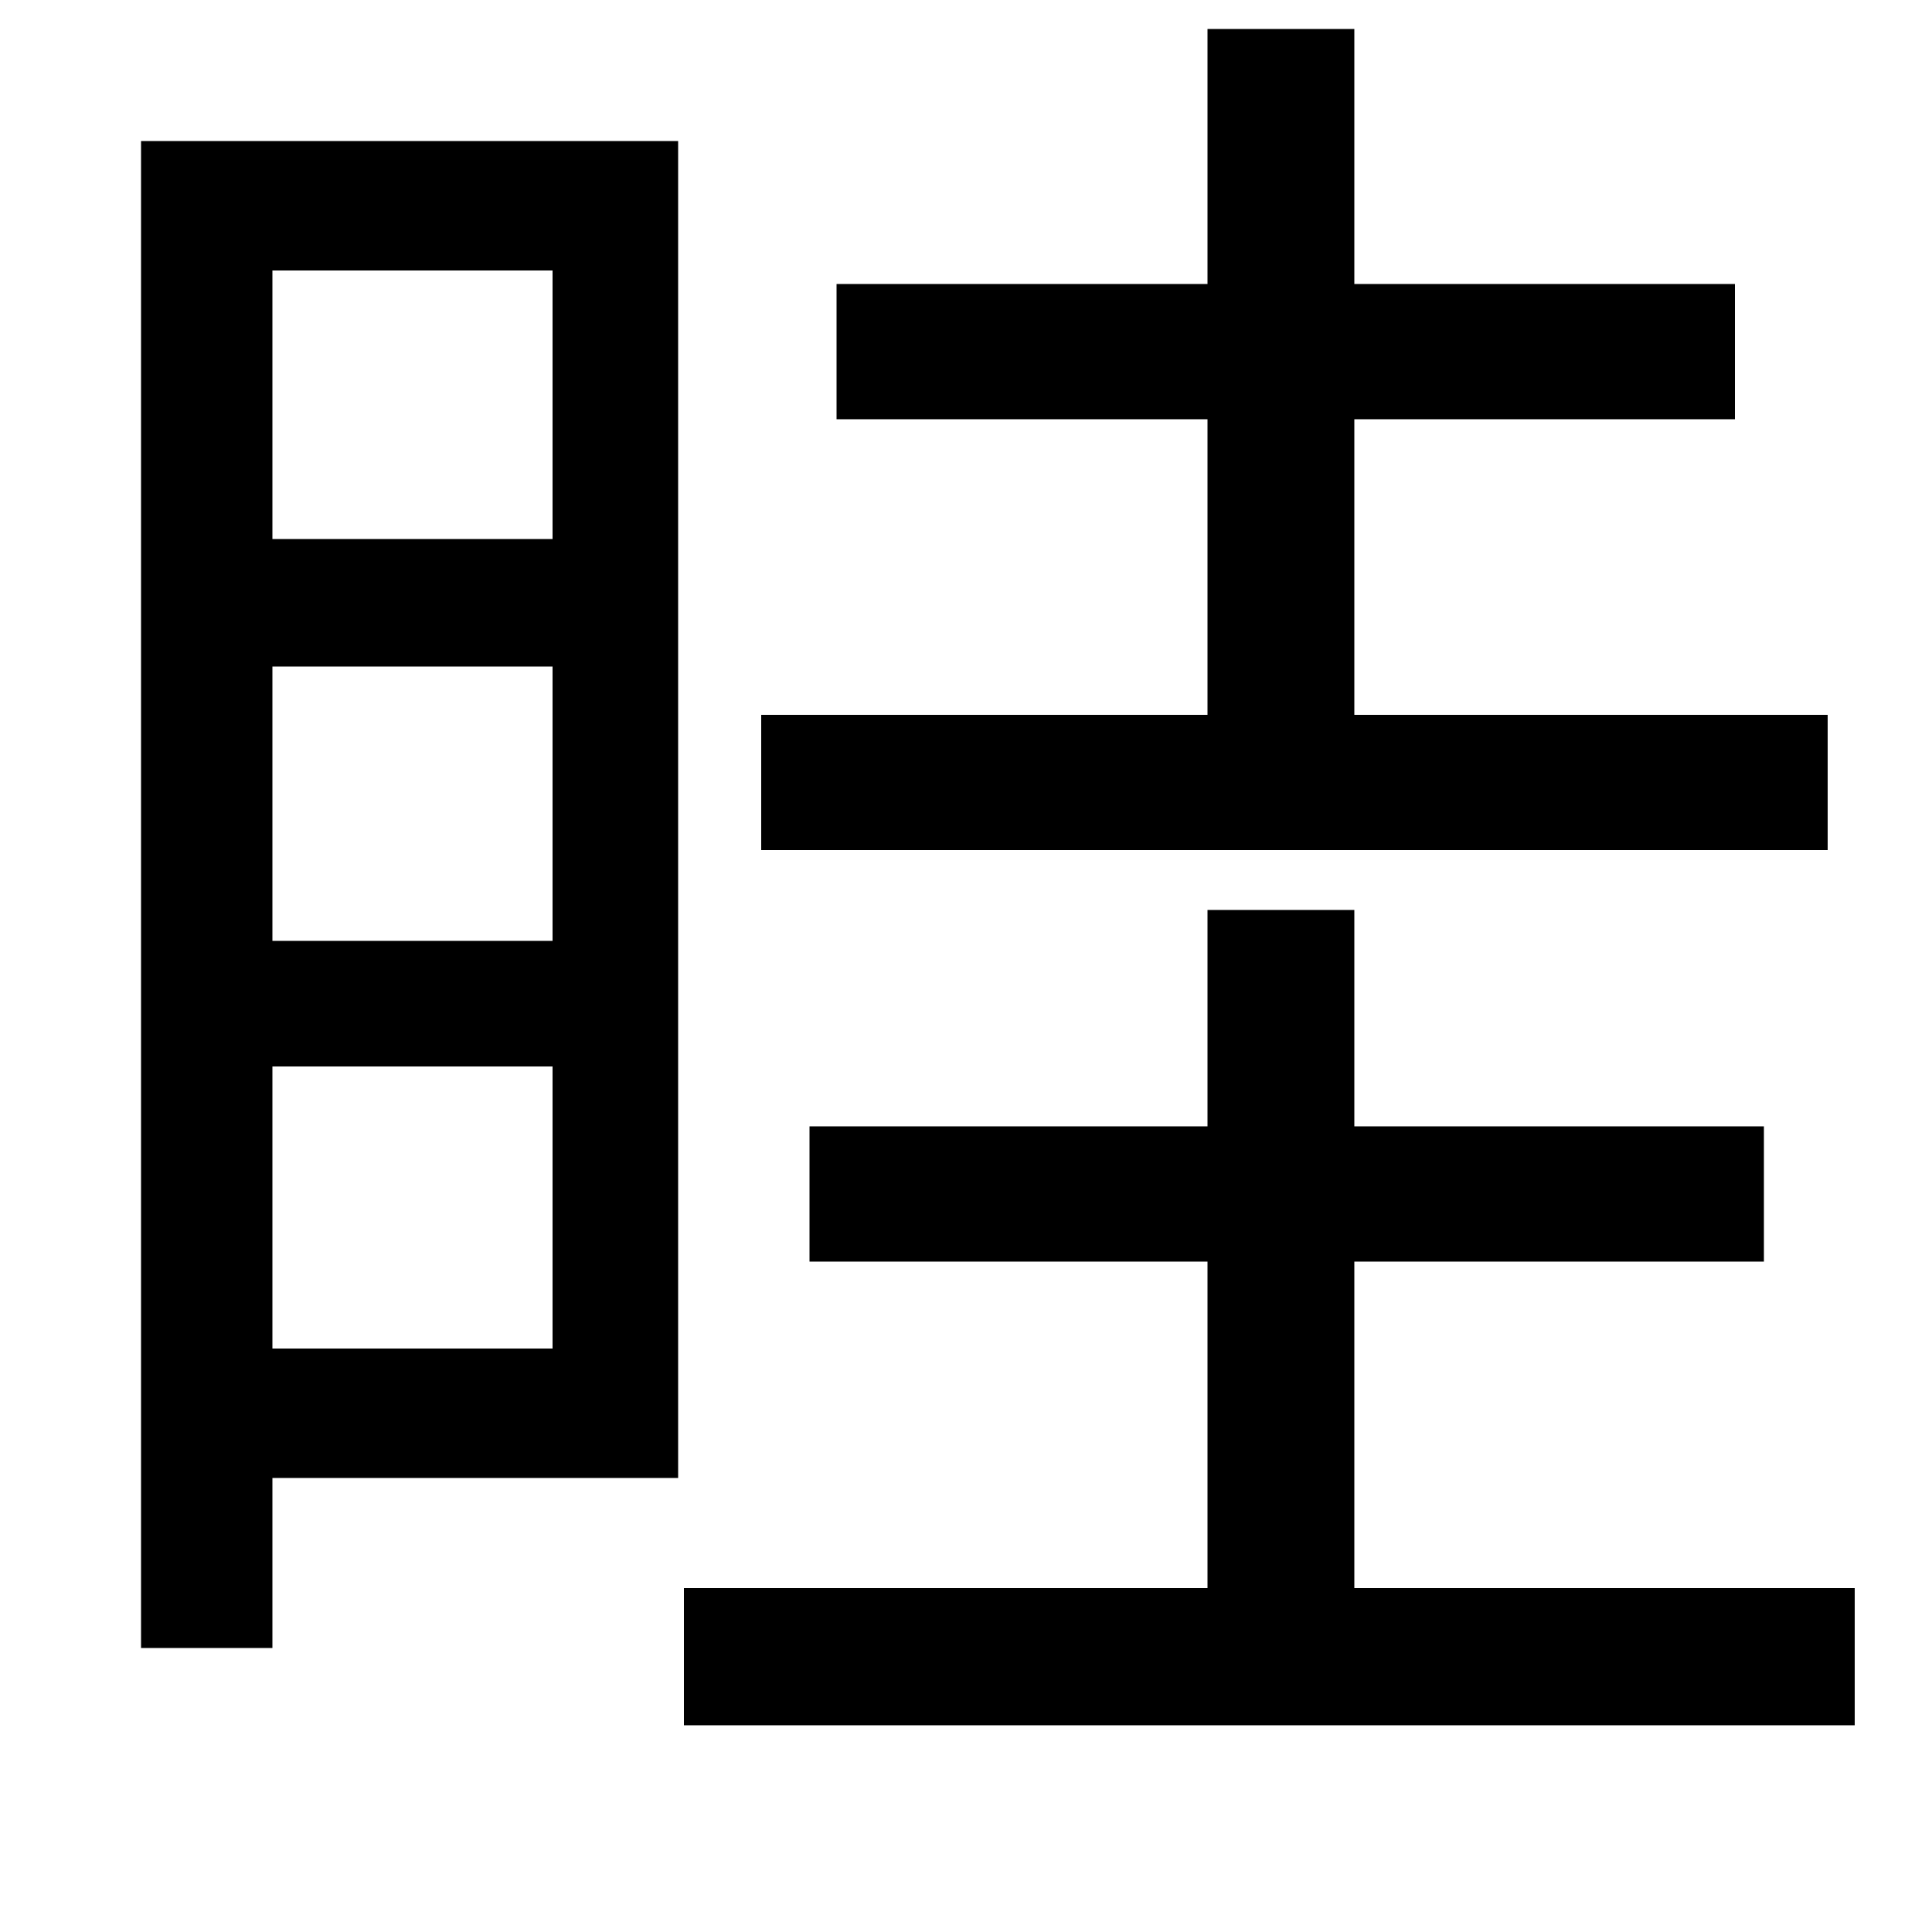 <svg xmlns="http://www.w3.org/2000/svg"
    viewBox="0 0 1000 1000">
  <!--
© 2014-2021 Adobe (http://www.adobe.com/).
Noto is a trademark of Google Inc.
This Font Software is licensed under the SIL Open Font License, Version 1.1. This Font Software is distributed on an "AS IS" BASIS, WITHOUT WARRANTIES OR CONDITIONS OF ANY KIND, either express or implied. See the SIL Open Font License for the specific language, permissions and limitations governing your use of this Font Software.
http://scripts.sil.org/OFL
  -->
<path d="M625 15L625 147 433 147 433 217 625 217 625 370 394 370 394 440 946 440 946 370 701 370 701 217 898 217 898 147 701 147 701 15ZM625 471L625 583 419 583 419 653 625 653 625 822 354 822 354 893 960 893 960 822 701 822 701 653 913 653 913 583 701 583 701 471ZM286 345L286 487 141 487 141 345ZM286 279L141 279 141 140 286 140ZM286 552L286 698 141 698 141 552ZM73 73L73 853 141 853 141 765 351 765 351 73Z"/>
</svg>